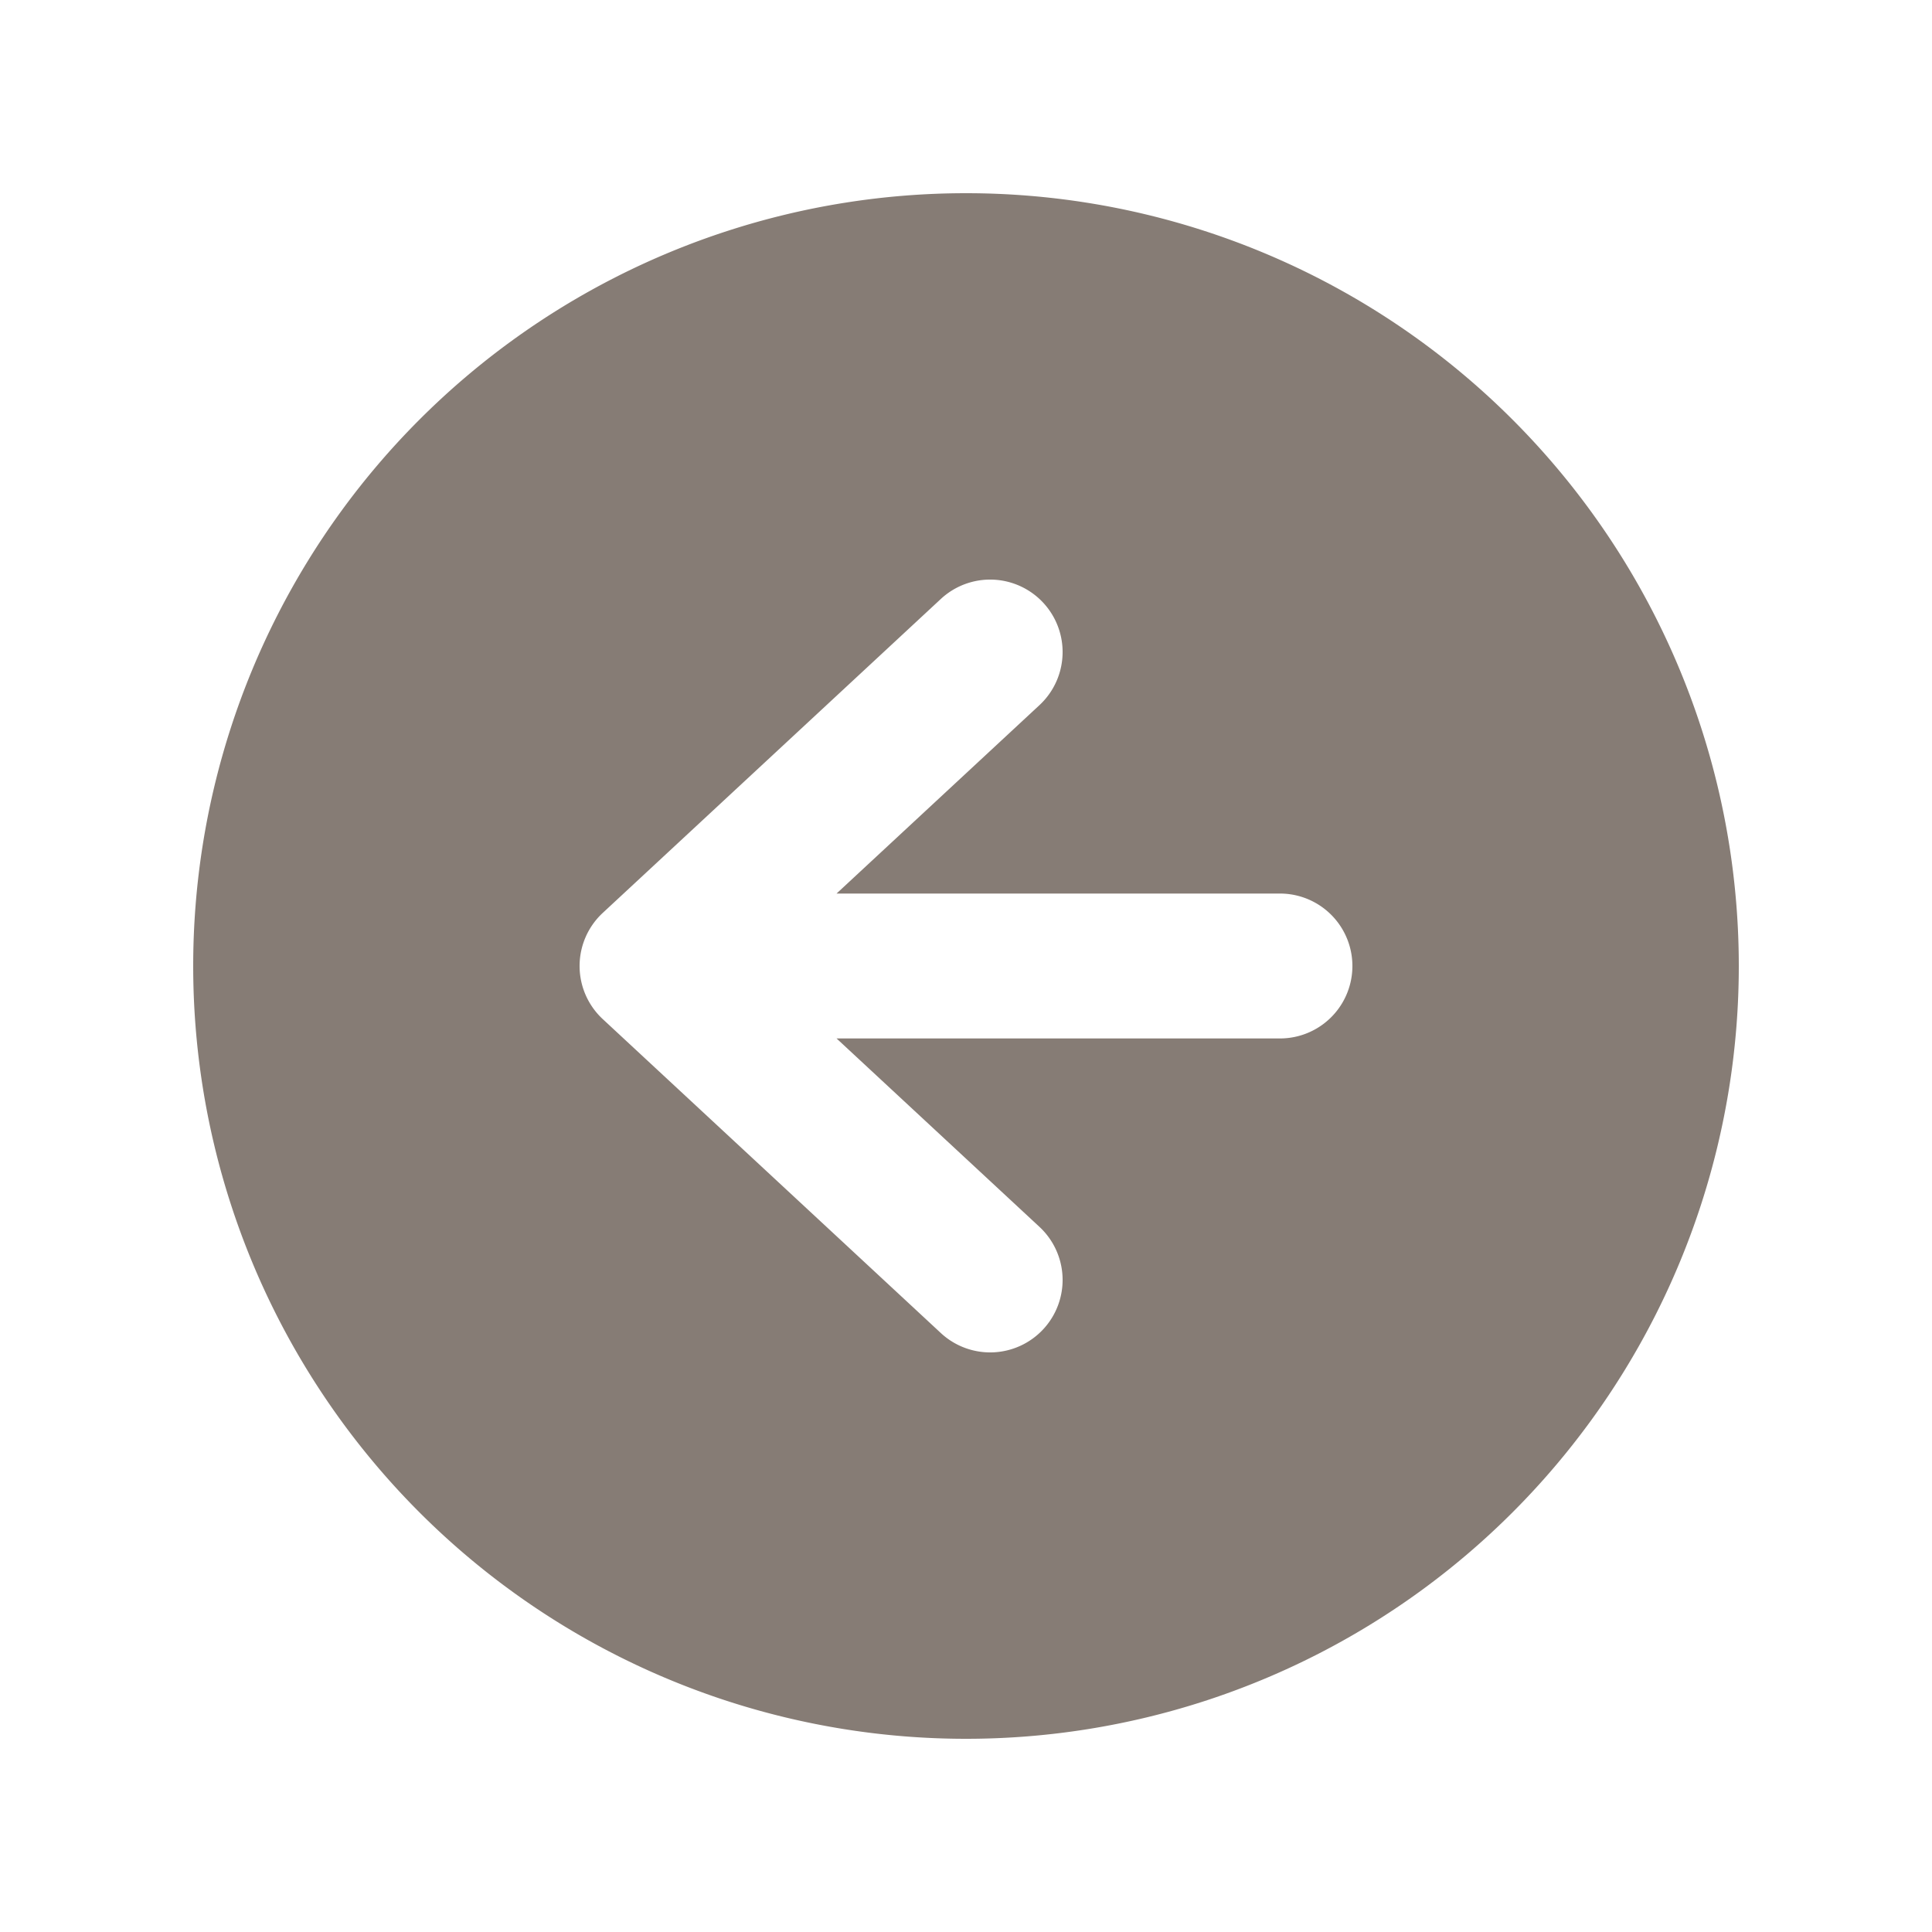 <svg xmlns="http://www.w3.org/2000/svg" xmlns:xlink="http://www.w3.org/1999/xlink" aria-hidden="true" role="img" class="iconify iconify--heroicons" width="15" height="15" preserveAspectRatio="xMidYMid meet" viewBox="0 0 20 20"><g fill="none"><g clip-path="url(#IconifyId185044b281a11ec602)" fill="none"><path fill="#867C75" fill-rule="evenodd" d="M10 18a8 8 0 1 0 0-16a8 8 0 0 0 0 16Zm3.25-7.25a.75.75 0 0 0 0-1.5H8.66l2.1-1.95a.75.75 0 1 0-1.02-1.1l-3.5 3.25a.75.75 0 0 0 0 1.1l3.5 3.25a.75.75 0 0 0 1.02-1.1l-2.1-1.95h4.59Z" clip-rule="evenodd"></path></g><defs><clipPath id="IconifyId185044b281a11ec602"><path fill="#fff" d="M0 0h20v20H0z"></path></clipPath></defs></g></svg>